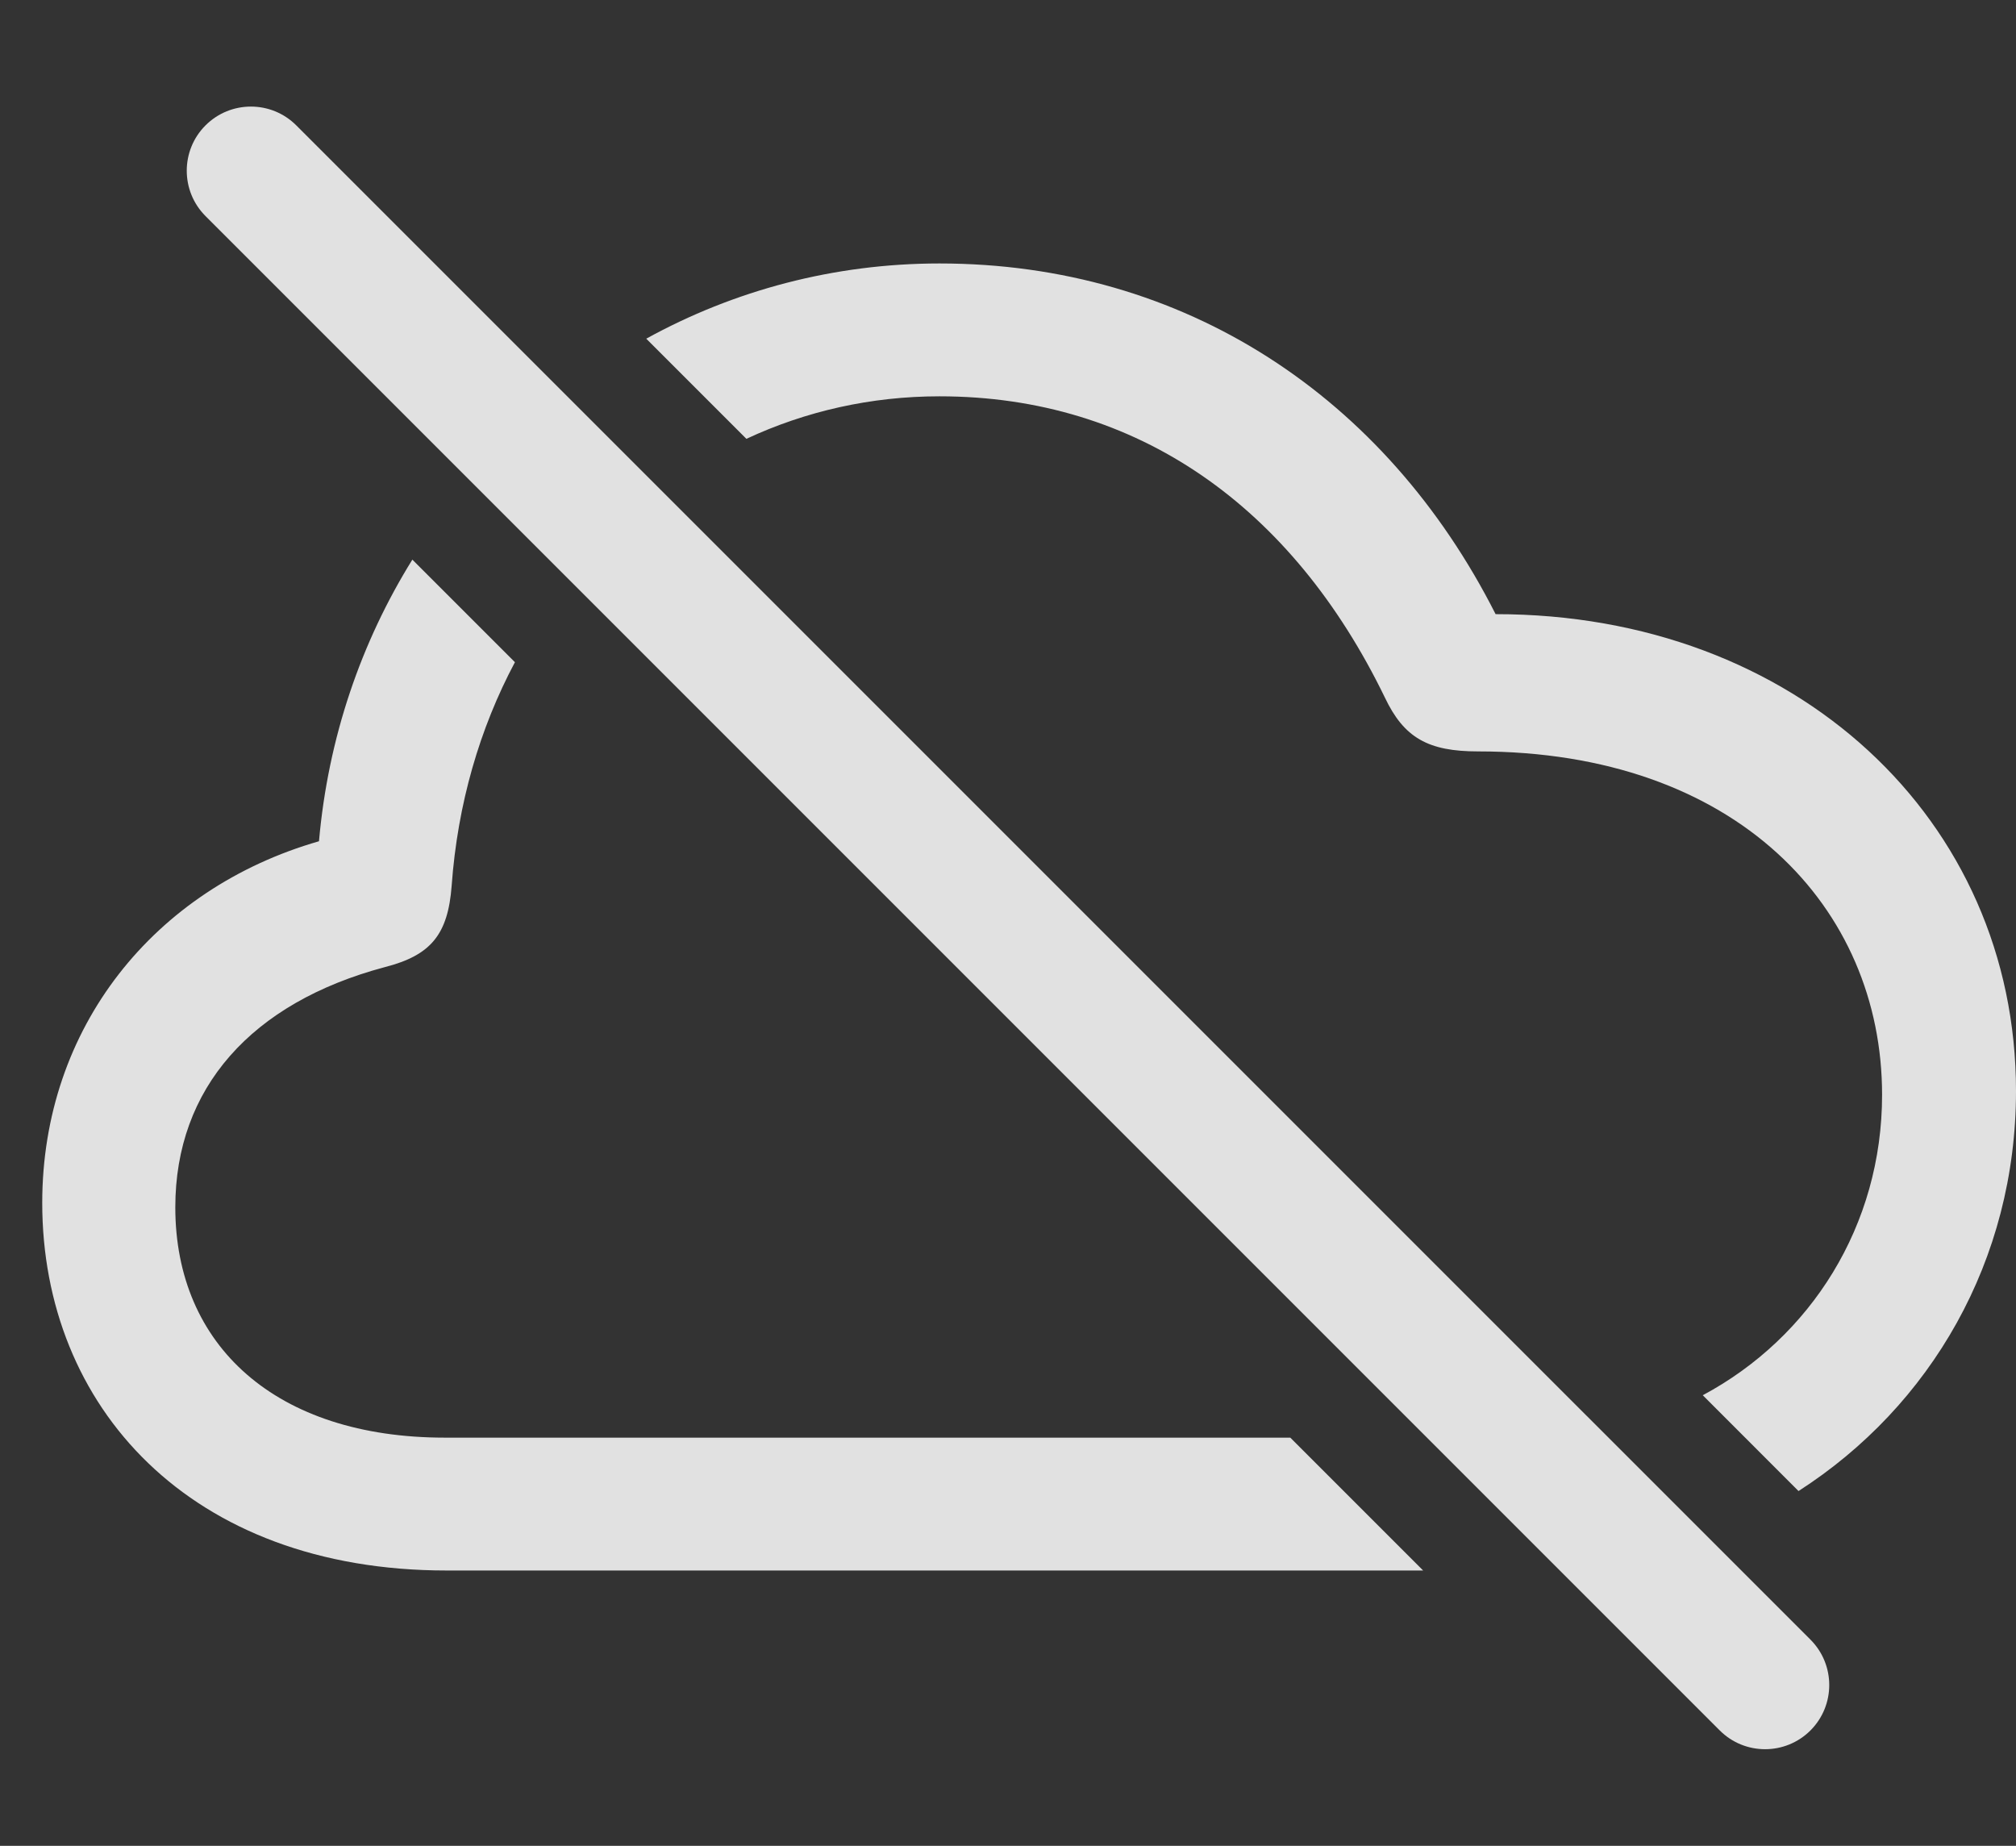 <?xml version="1.0" encoding="UTF-8"?>
<!--Generator: Apple Native CoreSVG 232.5-->
<!DOCTYPE svg
PUBLIC "-//W3C//DTD SVG 1.1//EN"
       "http://www.w3.org/Graphics/SVG/1.1/DTD/svg11.dtd">
<svg version="1.1" xmlns="http://www.w3.org/2000/svg" xmlns:xlink="http://www.w3.org/1999/xlink" width="35.753" height="32.733">
 <rect width="100%" height="100%" fill="#333333" stroke="none"/>
 <g>
  <rect height="32.733" opacity="0" width="35.753" x="0" y="0"/>
  <path d="M9.132 11.743C8.508 12.914 8.115 14.257 8.01 15.707C7.945 16.571 7.643 16.941 6.825 17.15C4.456 17.782 3.109 19.298 3.109 21.409C3.109 23.865 4.895 25.494 7.891 25.494L22.883 25.494L25.239 27.85L7.922 27.85C3.366 27.85 0.749 24.941 0.749 21.331C0.749 18.225 2.732 15.759 5.657 14.918C5.819 13.079 6.406 11.384 7.313 9.924ZM26.524 10.891C31.847 10.888 35.753 14.532 35.753 19.347C35.753 22.351 34.241 24.935 31.896 26.441L30.198 24.742C32.112 23.718 33.378 21.735 33.378 19.415C33.378 16.095 30.796 13.325 26.214 13.325C25.328 13.325 24.899 13.085 24.559 12.367C22.921 8.992 20.178 7.028 16.661 7.028C15.443 7.028 14.284 7.293 13.237 7.782L11.461 6.006C13.016 5.149 14.792 4.672 16.661 4.672C21.005 4.672 24.571 7.034 26.524 10.891Z" fill="#ffffff" fill-opacity="0.85"/>
  <path d="M5.254 2.223L32.108 29.076L32.108 29.076C32.552 29.521 32.552 30.241 32.108 30.686L32.108 30.686L32.108 30.686C31.663 31.13 30.943 31.13 30.499 30.686L3.645 3.832L3.645 3.832C3.201 3.388 3.201 2.667 3.645 2.223L3.645 2.223L3.645 2.223C4.09 1.779 4.81 1.779 5.254 2.223Z" fill="#ffffff" fill-opacity="0.85"/>
 </g>
</svg>
